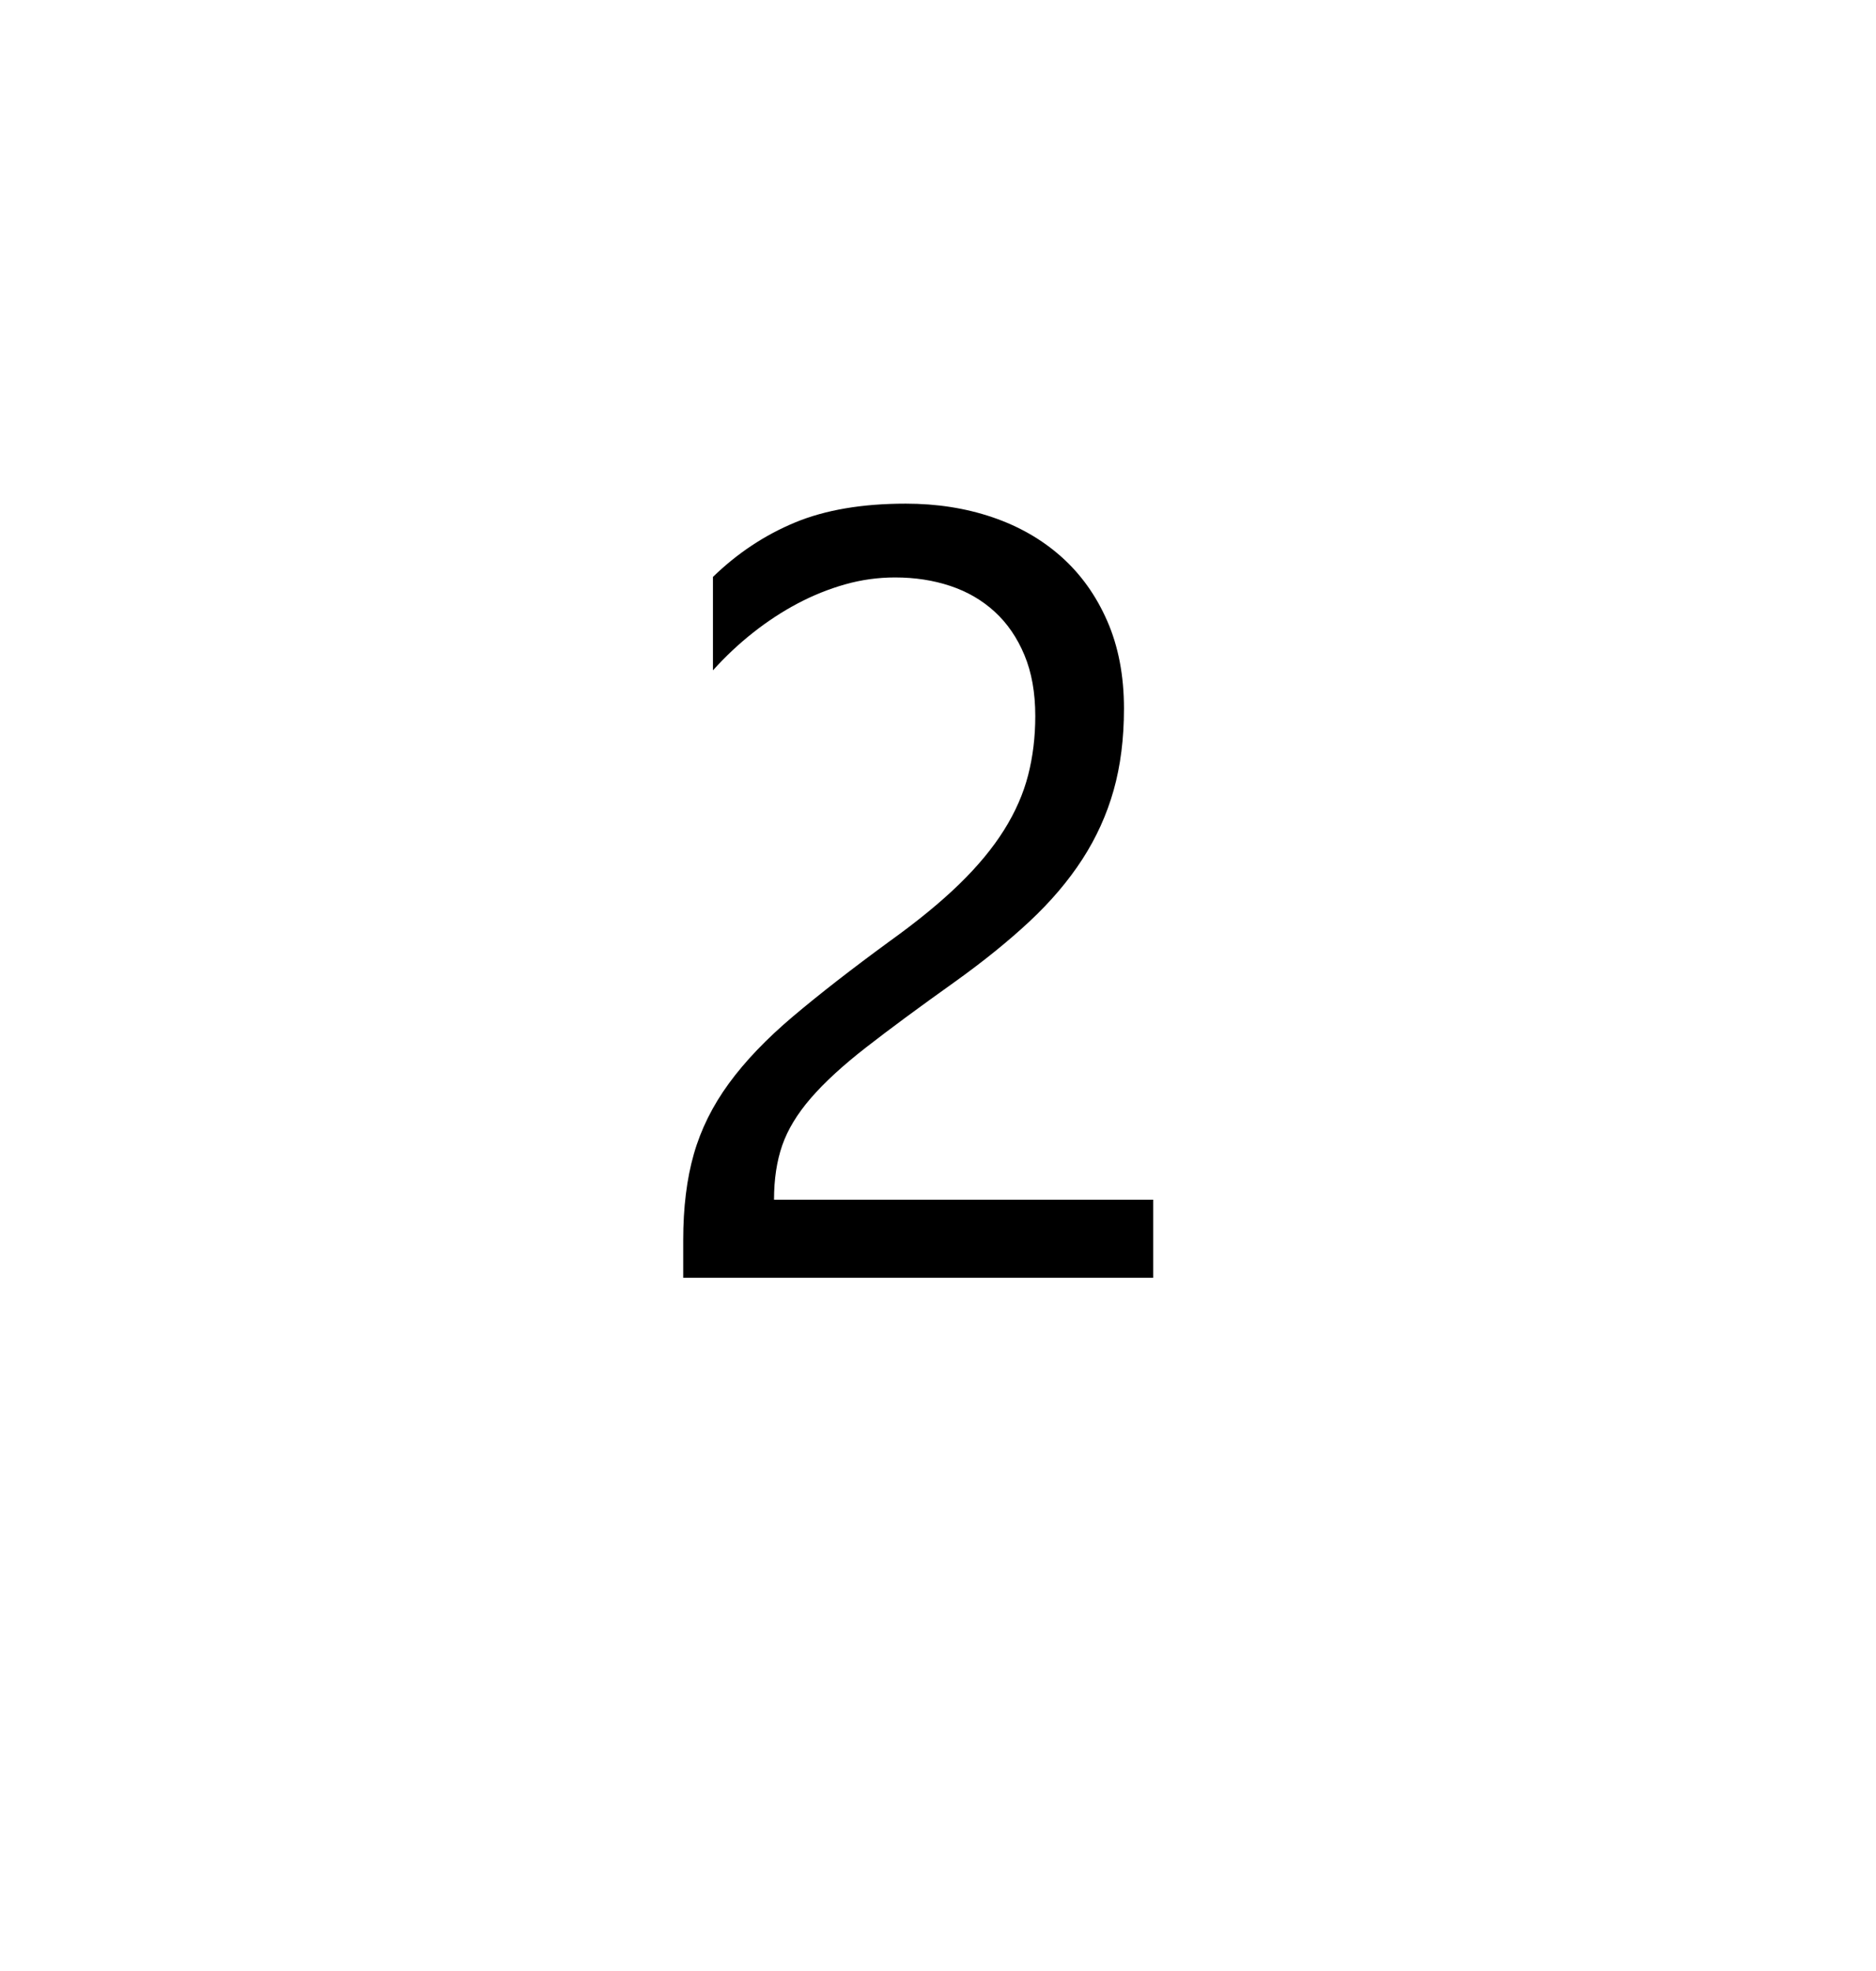 <?xml version="1.0" encoding="utf-8"?>
<svg width="138px" height="145px" viewbox="0 0 138 145" version="1.1" xmlns:xlink="http://www.w3.org/1999/xlink" xmlns="http://www.w3.org/2000/svg">
  <defs>
    <filter filterUnits="userSpaceOnUse" color-interpolation-filters="sRGB" id="filter_1">
      <feFlood flood-opacity="0" result="BackgroundImageFix" />
      <feColorMatrix in="SourceAlpha" type="matrix" values="0 0 0 0 0 0 0 0 0 0 0 0 0 0 0 0 0 0 127 0" />
      <feOffset dx="0" dy="16" />
      <feGaussianBlur stdDeviation="6" />
      <feColorMatrix type="matrix" values="0 0 0 0 0 0 0 0 0 0.725 0 0 0 0 0.89 0 0 0 1 0" />
      <feBlend mode="normal" in2="BackgroundImageFix" result="effect0_dropShadow" />
      <feBlend mode="normal" in="SourceGraphic" in2="effect0_dropShadow" result="shape" />
    </filter>
  </defs>
  <path d="M39.999 0L80.001 0Q80.983 0 81.964 0.048Q82.944 0.096 83.922 0.193Q84.899 0.289 85.87 0.433Q86.841 0.577 87.804 0.769Q88.767 0.96 89.72 1.199Q90.672 1.437 91.612 1.722Q92.552 2.007 93.476 2.338Q94.401 2.669 95.308 3.045Q96.215 3.421 97.103 3.84Q97.99 4.26 98.856 4.723Q99.722 5.186 100.565 5.691Q101.407 6.196 102.223 6.741Q103.04 7.287 103.828 7.872Q104.617 8.456 105.376 9.079Q106.135 9.702 106.863 10.362Q107.59 11.021 108.285 11.715Q108.979 12.41 109.638 13.137Q110.298 13.865 110.921 14.624Q111.544 15.383 112.128 16.172Q112.713 16.96 113.259 17.777Q113.804 18.593 114.309 19.435Q114.814 20.278 115.277 21.144Q115.74 22.01 116.16 22.897Q116.579 23.785 116.955 24.692Q117.331 25.599 117.662 26.524Q117.993 27.448 118.278 28.388Q118.563 29.328 118.801 30.28Q119.04 31.233 119.231 32.196Q119.423 33.159 119.567 34.13Q119.711 35.101 119.807 36.078Q119.904 37.056 119.952 38.036Q120 39.017 120 39.999L120 80.001Q120 80.983 119.952 81.964Q119.904 82.944 119.807 83.921Q119.711 84.899 119.567 85.87Q119.423 86.841 119.231 87.804Q119.04 88.767 118.801 89.72Q118.563 90.672 118.278 91.612Q117.993 92.552 117.662 93.476Q117.331 94.401 116.955 95.308Q116.579 96.215 116.16 97.103Q115.74 97.99 115.277 98.856Q114.814 99.722 114.309 100.565Q113.804 101.407 113.259 102.223Q112.713 103.04 112.128 103.828Q111.544 104.617 110.921 105.376Q110.298 106.135 109.638 106.863Q108.979 107.59 108.285 108.285Q107.59 108.979 106.863 109.638Q106.135 110.298 105.376 110.921Q104.617 111.544 103.828 112.128Q103.04 112.713 102.223 113.259Q101.407 113.804 100.565 114.309Q99.722 114.814 98.856 115.277Q97.99 115.74 97.103 116.16Q96.215 116.579 95.308 116.955Q94.401 117.331 93.476 117.662Q92.552 117.993 91.612 118.278Q90.672 118.563 89.72 118.801Q88.767 119.04 87.804 119.231Q86.841 119.423 85.87 119.567Q84.899 119.711 83.922 119.807Q82.944 119.904 81.964 119.952Q80.983 120 80.001 120L39.999 120Q39.017 120 38.036 119.952Q37.056 119.904 36.078 119.807Q35.101 119.711 34.13 119.567Q33.159 119.423 32.196 119.231Q31.233 119.04 30.28 118.801Q29.328 118.563 28.388 118.278Q27.448 117.993 26.524 117.662Q25.599 117.331 24.692 116.955Q23.785 116.579 22.897 116.16Q22.01 115.74 21.144 115.277Q20.278 114.814 19.435 114.309Q18.593 113.804 17.777 113.259Q16.96 112.713 16.172 112.128Q15.383 111.544 14.624 110.921Q13.865 110.298 13.137 109.638Q12.41 108.979 11.715 108.285Q11.021 107.59 10.362 106.863Q9.702 106.135 9.079 105.376Q8.456 104.617 7.872 103.828Q7.287 103.04 6.741 102.223Q6.196 101.407 5.691 100.565Q5.186 99.722 4.723 98.856Q4.26 97.99 3.84 97.103Q3.421 96.215 3.045 95.308Q2.669 94.401 2.338 93.476Q2.007 92.552 1.722 91.612Q1.437 90.672 1.199 89.72Q0.96 88.767 0.769 87.804Q0.577 86.841 0.433 85.87Q0.289 84.899 0.193 83.921Q0.096 82.944 0.048 81.964Q0 80.983 0 80.001L0 39.999Q0 39.017 0.048 38.036Q0.096 37.056 0.193 36.078Q0.289 35.101 0.433 34.13Q0.577 33.159 0.769 32.196Q0.96 31.233 1.199 30.28Q1.437 29.328 1.722 28.388Q2.007 27.448 2.338 26.524Q2.669 25.599 3.045 24.692Q3.421 23.785 3.84 22.897Q4.26 22.01 4.723 21.144Q5.186 20.278 5.691 19.435Q6.196 18.593 6.741 17.777Q7.287 16.96 7.872 16.172Q8.456 15.383 9.079 14.624Q9.702 13.865 10.362 13.137Q11.021 12.41 11.715 11.715Q12.41 11.021 13.137 10.362Q13.865 9.702 14.624 9.079Q15.383 8.456 16.172 7.872Q16.96 7.287 17.777 6.741Q18.593 6.196 19.435 5.691Q20.278 5.186 21.144 4.723Q22.01 4.26 22.897 3.84Q23.785 3.421 24.692 3.045Q25.599 2.669 26.524 2.338Q27.448 2.007 28.388 1.722Q29.328 1.437 30.28 1.199Q31.233 0.96 32.196 0.769Q33.159 0.577 34.13 0.433Q35.101 0.289 36.078 0.193Q37.056 0.096 38.036 0.048Q39.017 0 39.999 0Z" transform="translate(9 0)" id="Rectangle-2-Copy-23" fill="#FFFFFF" fill-rule="evenodd" stroke="none" filter="url(#filter_1)" />
  <g id="2" transform="translate(46 13)">
    <path d="M30.156 39.68Q30.156 37.102 29.355 35.188Q28.555 33.273 27.168 32.004Q25.781 30.734 23.906 30.109Q22.031 29.484 19.844 29.484Q17.969 29.484 16.172 29.992Q14.375 30.5 12.676 31.398Q10.977 32.297 9.395 33.547Q7.812 34.797 6.445 36.32L6.445 29.445Q9.141 26.828 12.48 25.441Q15.82 24.055 20.625 24.055Q24.062 24.055 26.992 25.051Q29.922 26.047 32.07 27.961Q34.219 29.875 35.449 32.688Q36.68 35.5 36.68 39.133Q36.68 42.453 35.918 45.148Q35.156 47.844 33.613 50.227Q32.07 52.609 29.727 54.797Q27.383 56.984 24.219 59.25Q20.273 62.062 17.715 64.055Q15.156 66.047 13.652 67.785Q12.148 69.523 11.543 71.262Q10.938 73 10.938 75.266L38.828 75.266L38.828 81.008L4.258 81.008L4.258 78.234Q4.258 74.641 5.039 71.906Q5.82 69.172 7.617 66.711Q9.414 64.25 12.324 61.789Q15.234 59.328 19.453 56.242Q22.5 54.055 24.551 52.062Q26.602 50.07 27.852 48.078Q29.102 46.086 29.629 44.035Q30.156 41.984 30.156 39.68Z" />
  </g>
</svg>